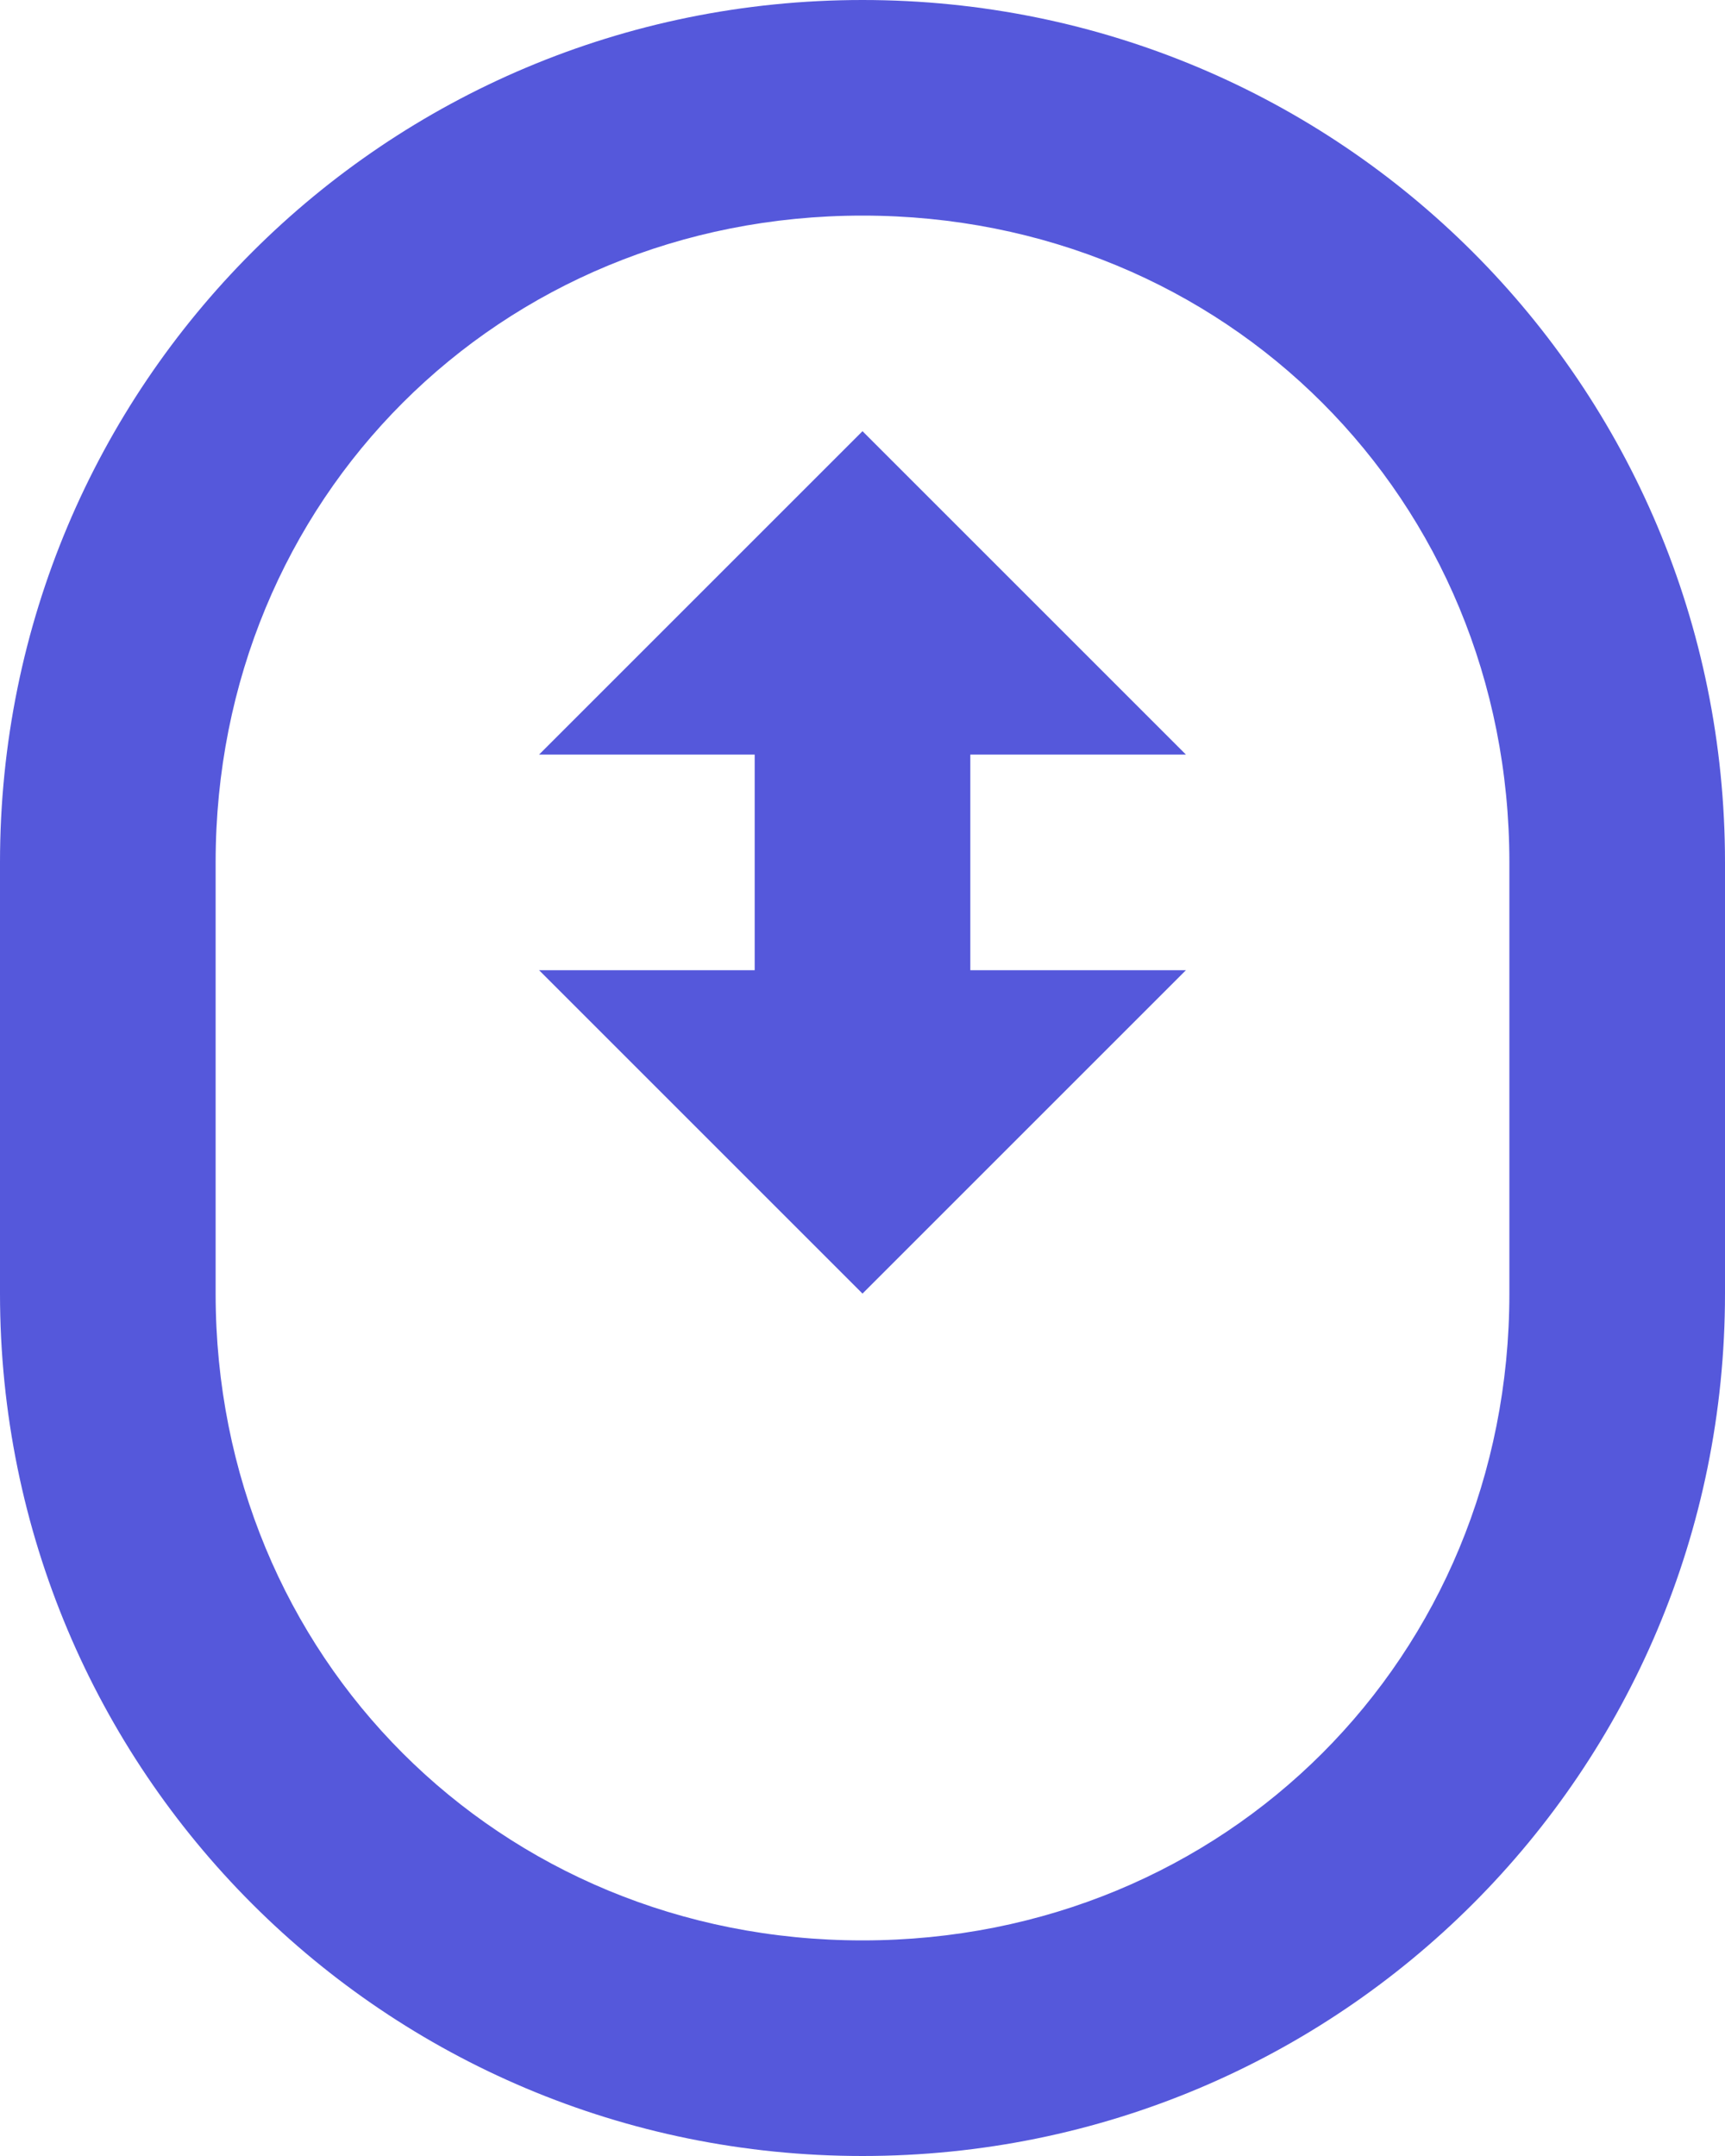 <?xml version="1.0" encoding="UTF-8"?>
<svg width="16px" height="20px" viewBox="0 0 16 20" version="1.1" xmlns="http://www.w3.org/2000/svg" xmlns:xlink="http://www.w3.org/1999/xlink">
    <!-- Generator: Sketch 52.5 (67469) - http://www.bohemiancoding.com/sketch -->
    <title>cursor</title>
    <desc>Created with Sketch.</desc>
    <g id="Templates" stroke="none" stroke-width="1" fill="none" fill-rule="evenodd">
        <g id="Homepage-1" transform="translate(-255, -938)" fill="#5558DB">
            <g id="Header/1/Dark">
                <g id="Left-Content" transform="translate(255, 312)">
                    <g id="more-about" transform="translate(0, 625)">
                        <g id="cursor" transform="translate(0, 1)">
                            <path d="M8,0 C3.57,0 0,3.57 0,8 L0,12 C0,16.43 3.57,20 8,20 C12.43,20 16,16.43 16,12 L16,8 C16,3.57 12.43,0 8,0 Z M8,2 C11.371,2 14,4.629 14,8 L14,12 C14,15.371 11.371,18 8,18 C4.629,18 2,15.371 2,12 L2,8 C2,4.629 4.629,2 8,2 Z M8,4 L5,7 L7,7 L7,9 L5,9 L8,12 L11,9 L9,9 L9,7 L11,7 L8,4 Z" id="Shape"></path>
                        </g>
                    </g>
                </g>
            </g>
        </g>
    </g>
</svg>